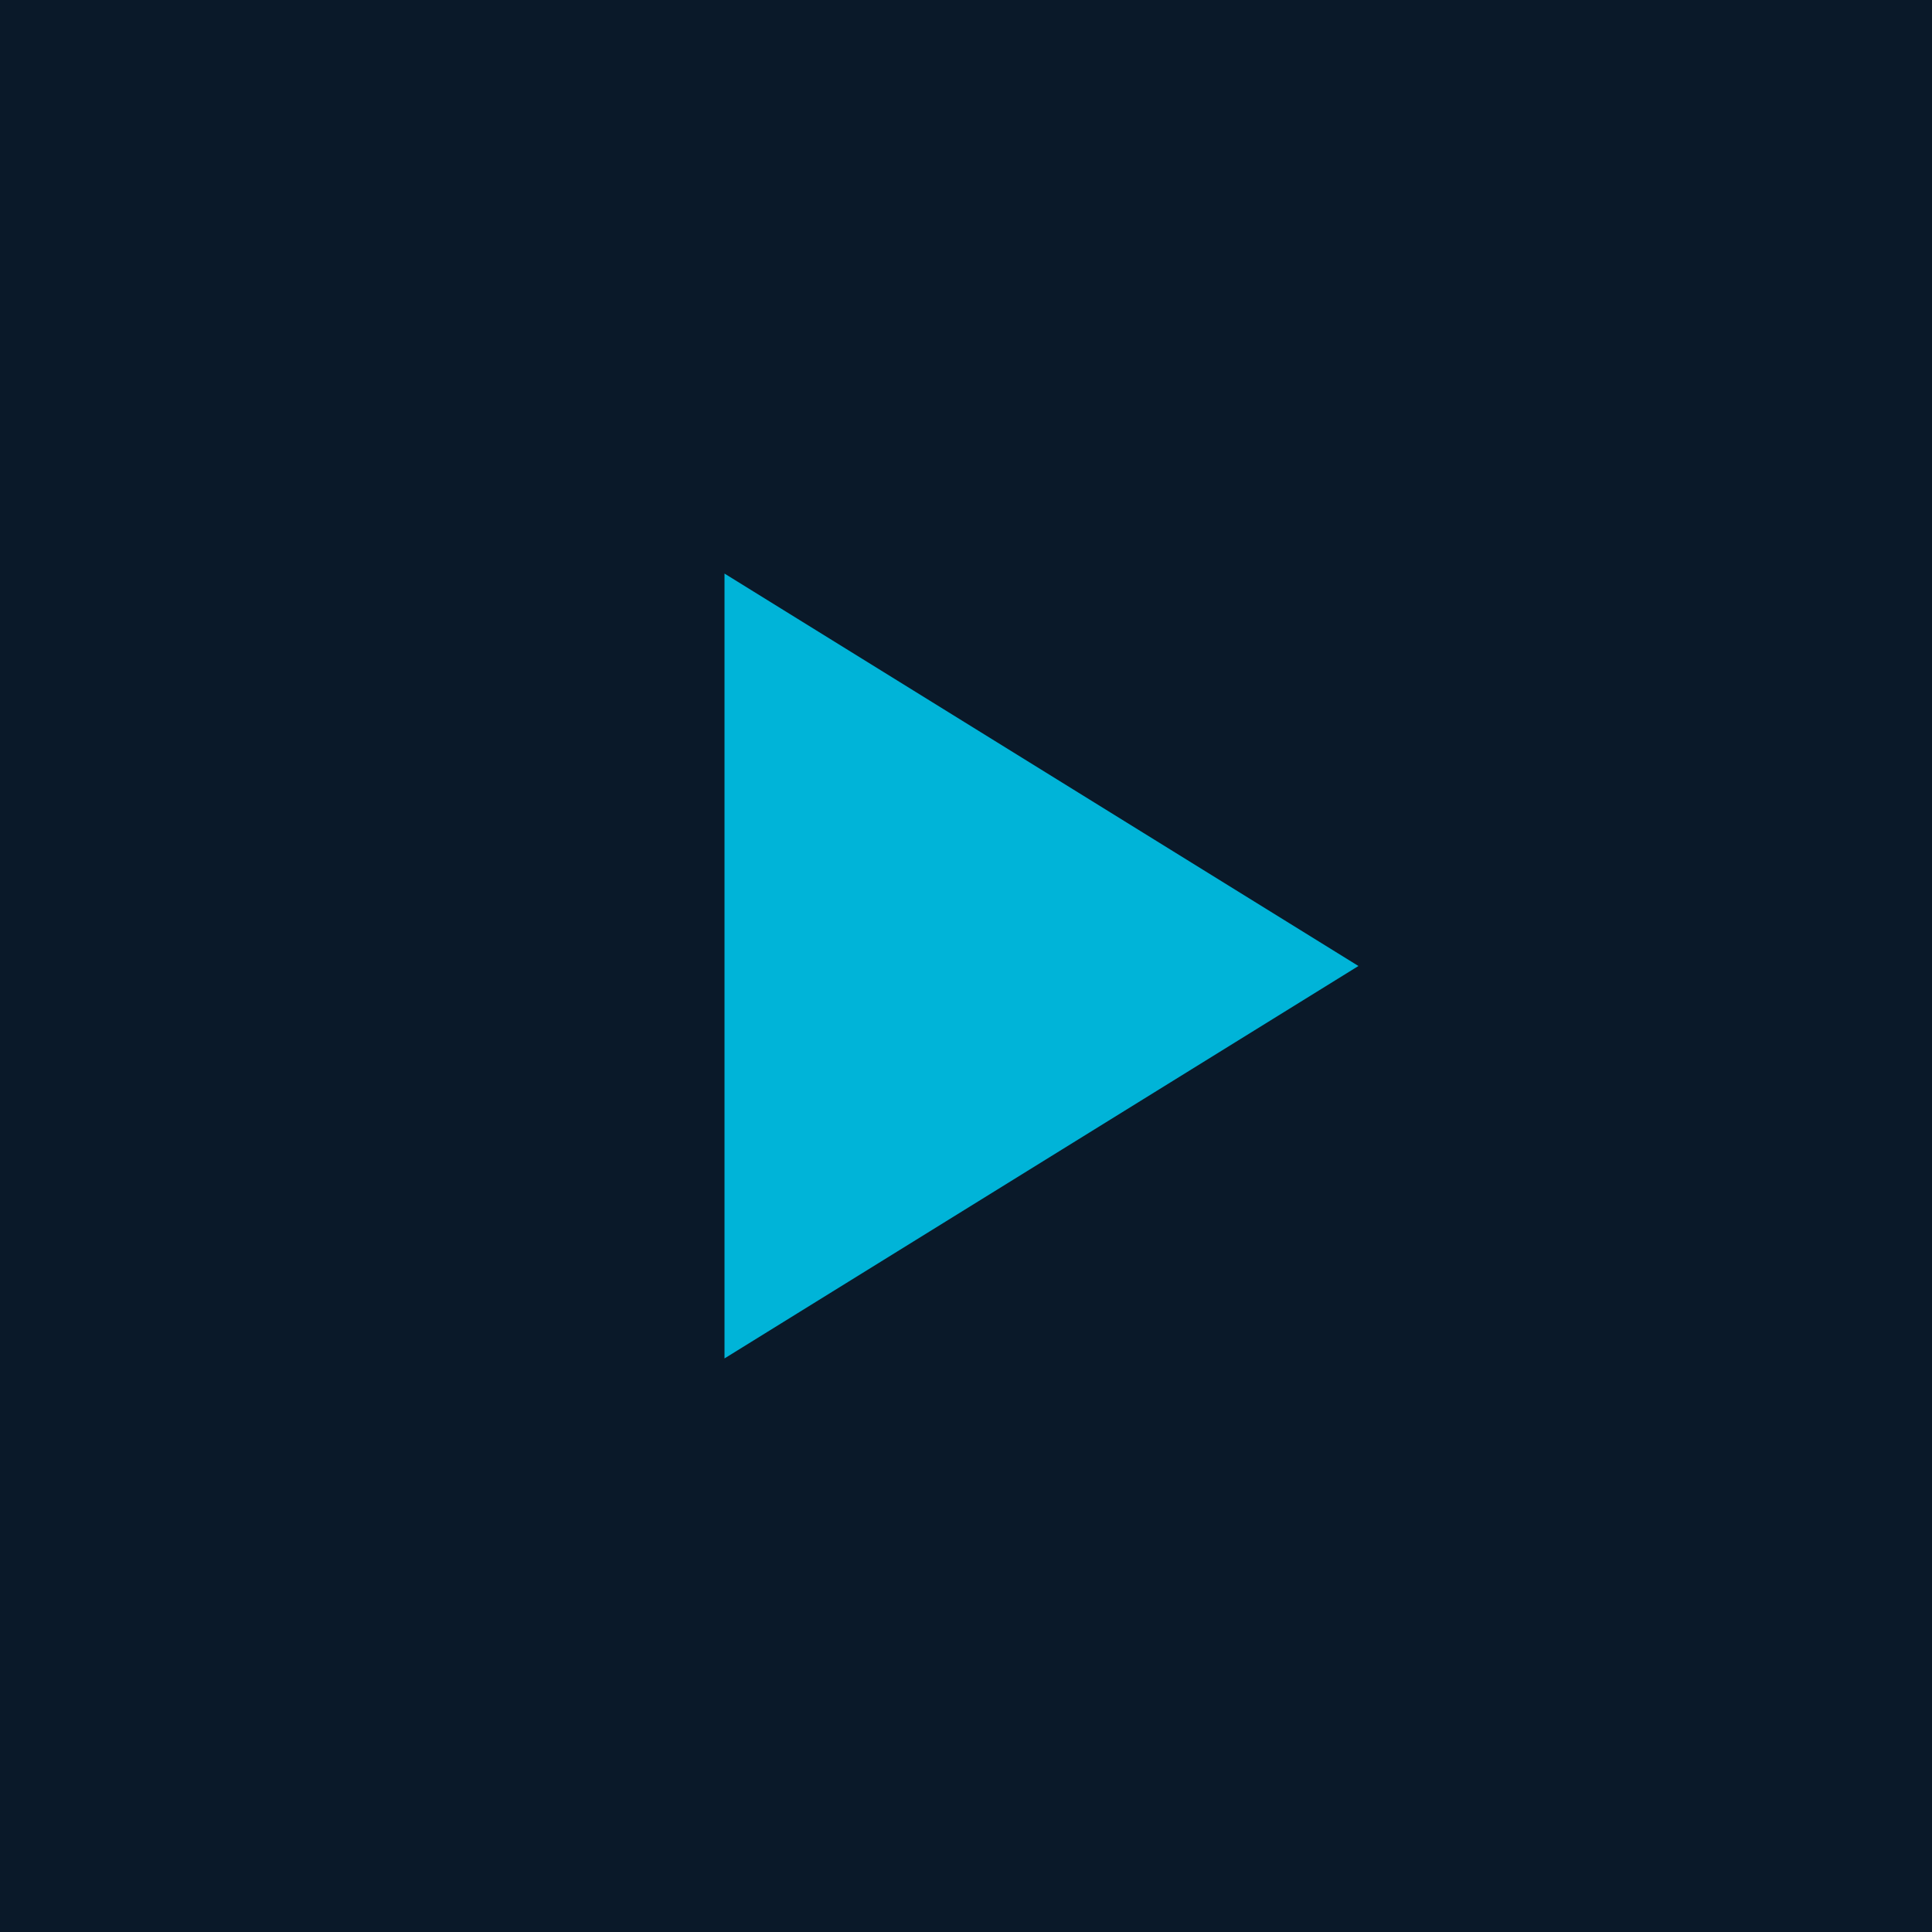 <svg width="32" height="32" viewBox="0 0 32 32" fill="none" xmlns="http://www.w3.org/2000/svg">
  <rect width="32" height="32" fill="#0A1929"/>
  <path d="M22.5 16L12 22.5V9.5L22.5 16Z" fill="#00B4D8"/>
</svg>